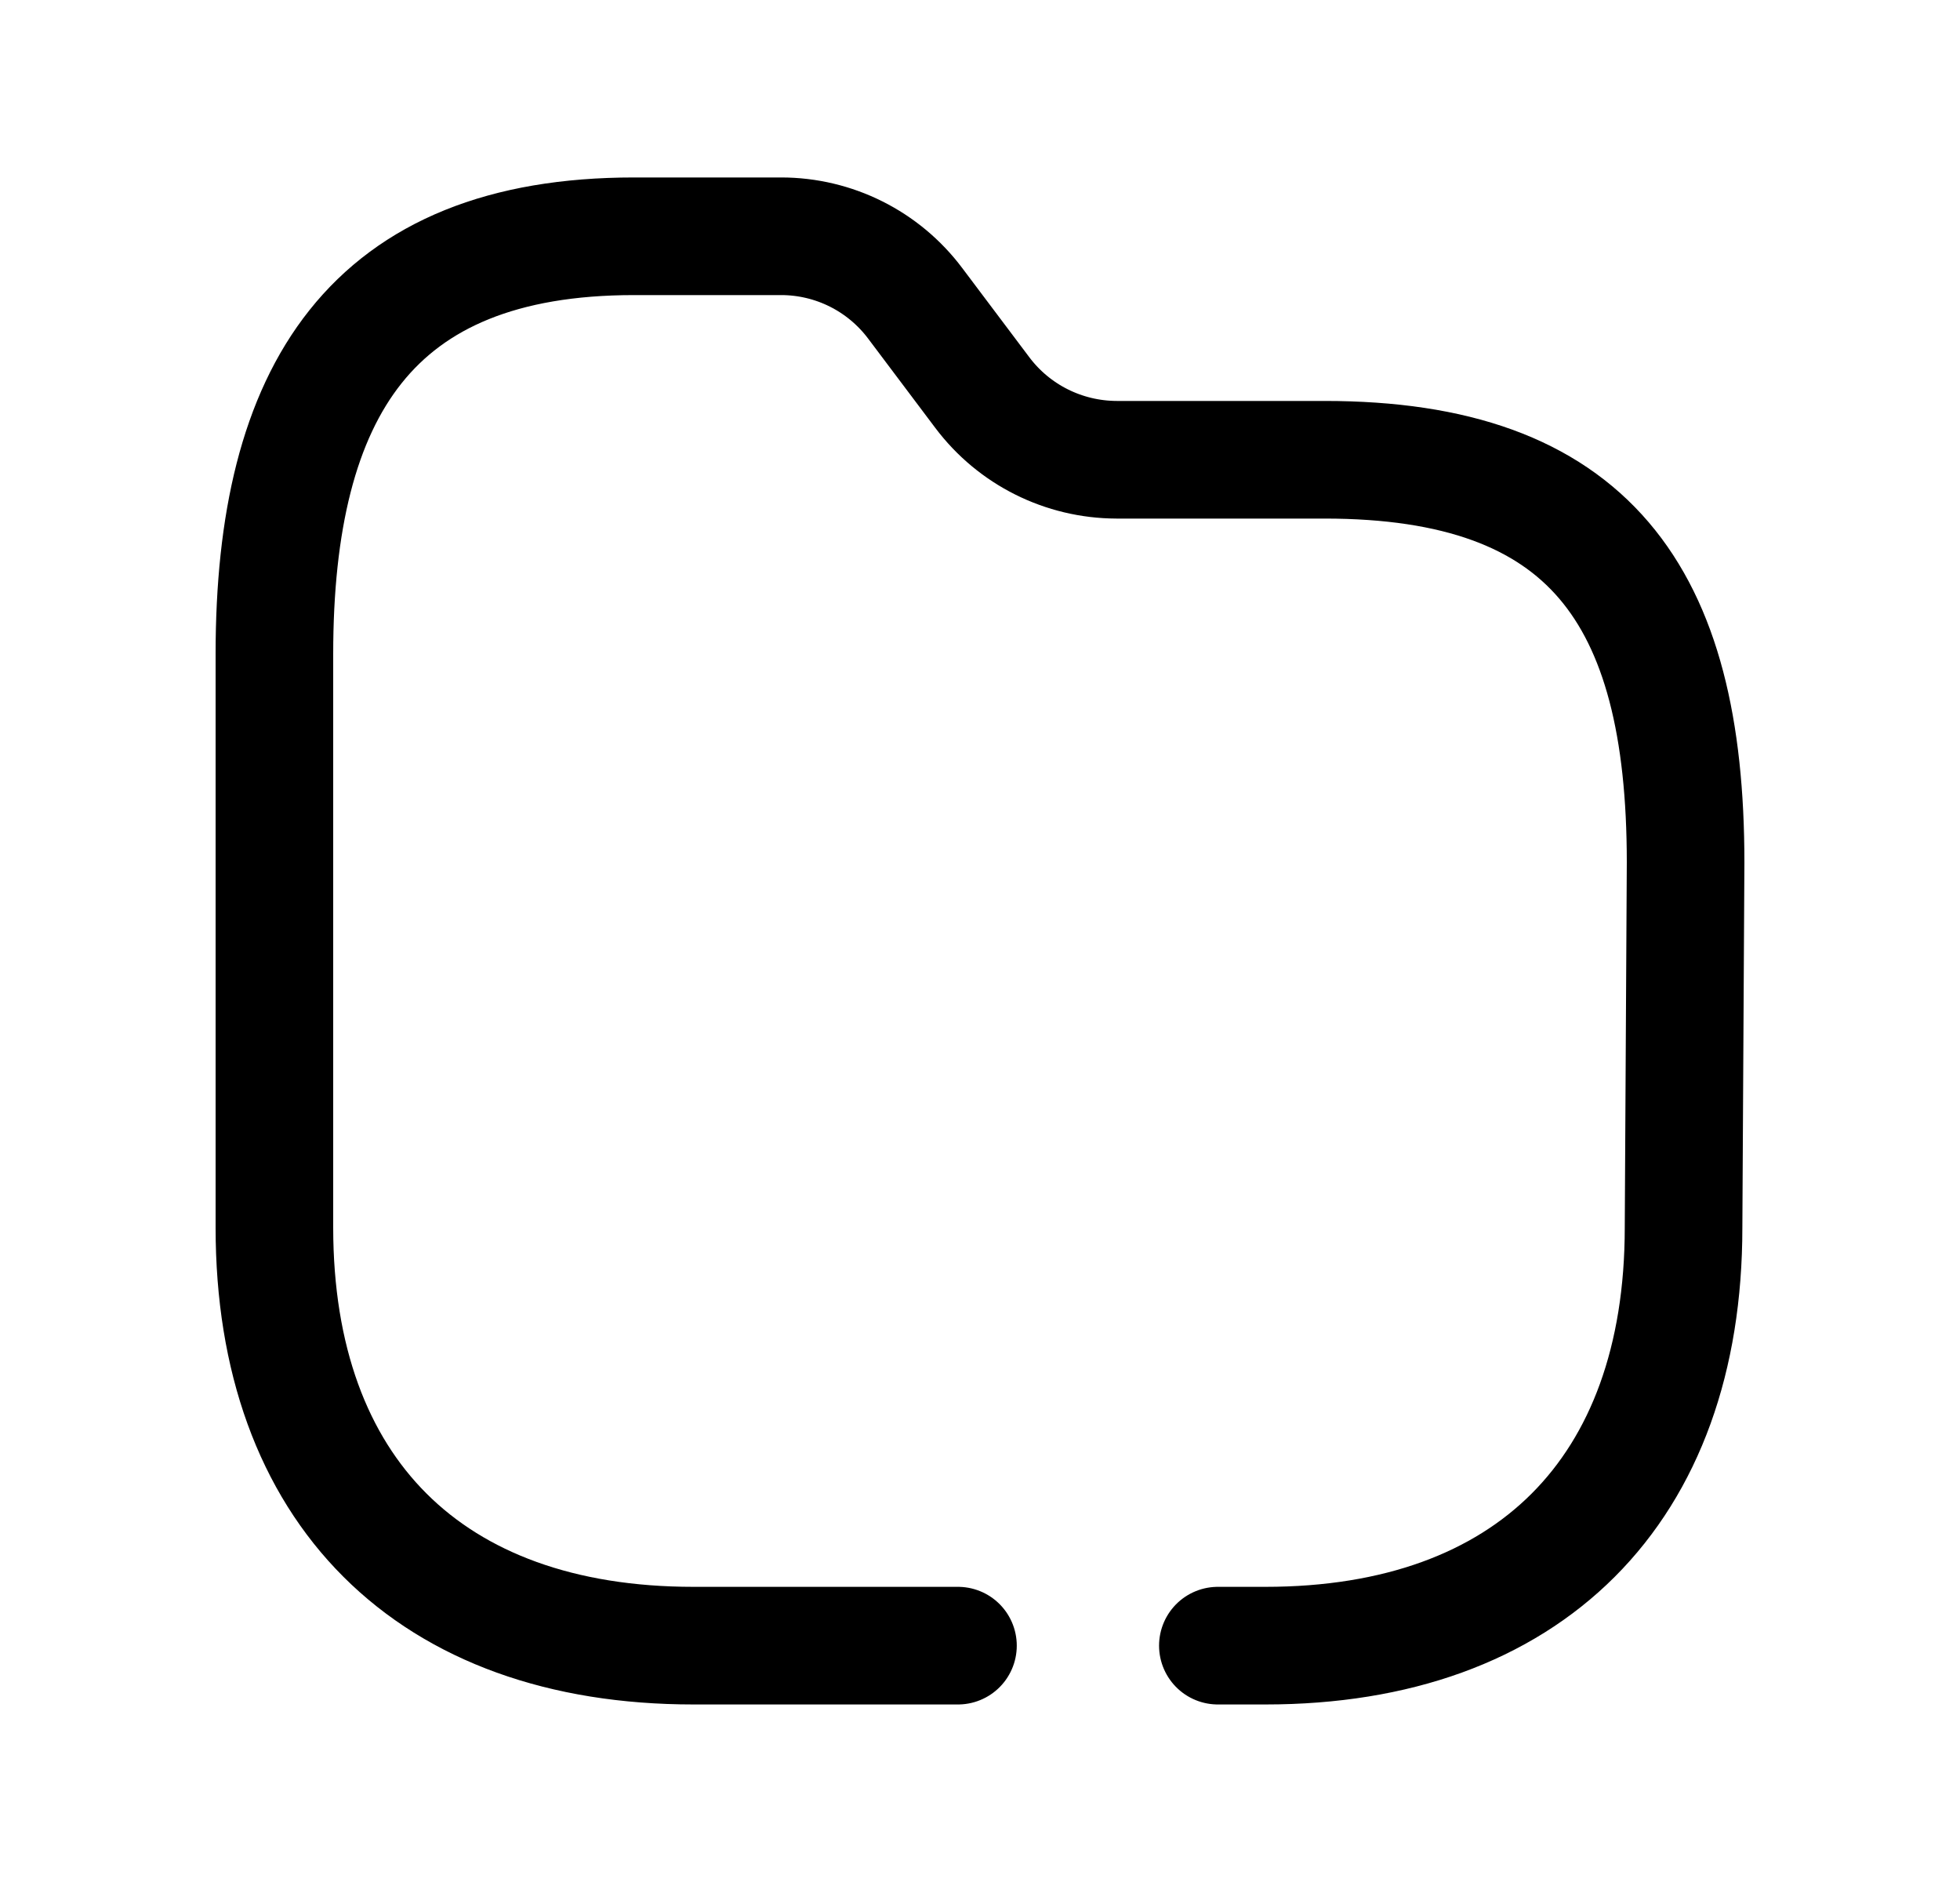 <svg width="25" height="24" viewBox="0 0 25 24" fill="none" xmlns="http://www.w3.org/2000/svg">
<path d="M12.219 20.986H8.845C5.481 20.986 3.5 19.008 3.5 15.654V8.341C3.5 4.99 4.732 3.013 8.088 3.013H9.963C10.636 3.013 11.27 3.33 11.674 3.869L12.53 5.007C12.935 5.545 13.568 5.861 14.242 5.863H16.895C20.258 5.863 21.5 7.575 21.5 10.998L21.474 15.654C21.474 19.008 19.497 20.986 16.141 20.986H15.534" stroke="black" stroke-width="1.5" stroke-linecap="round" stroke-linejoin="round"/>
</svg>